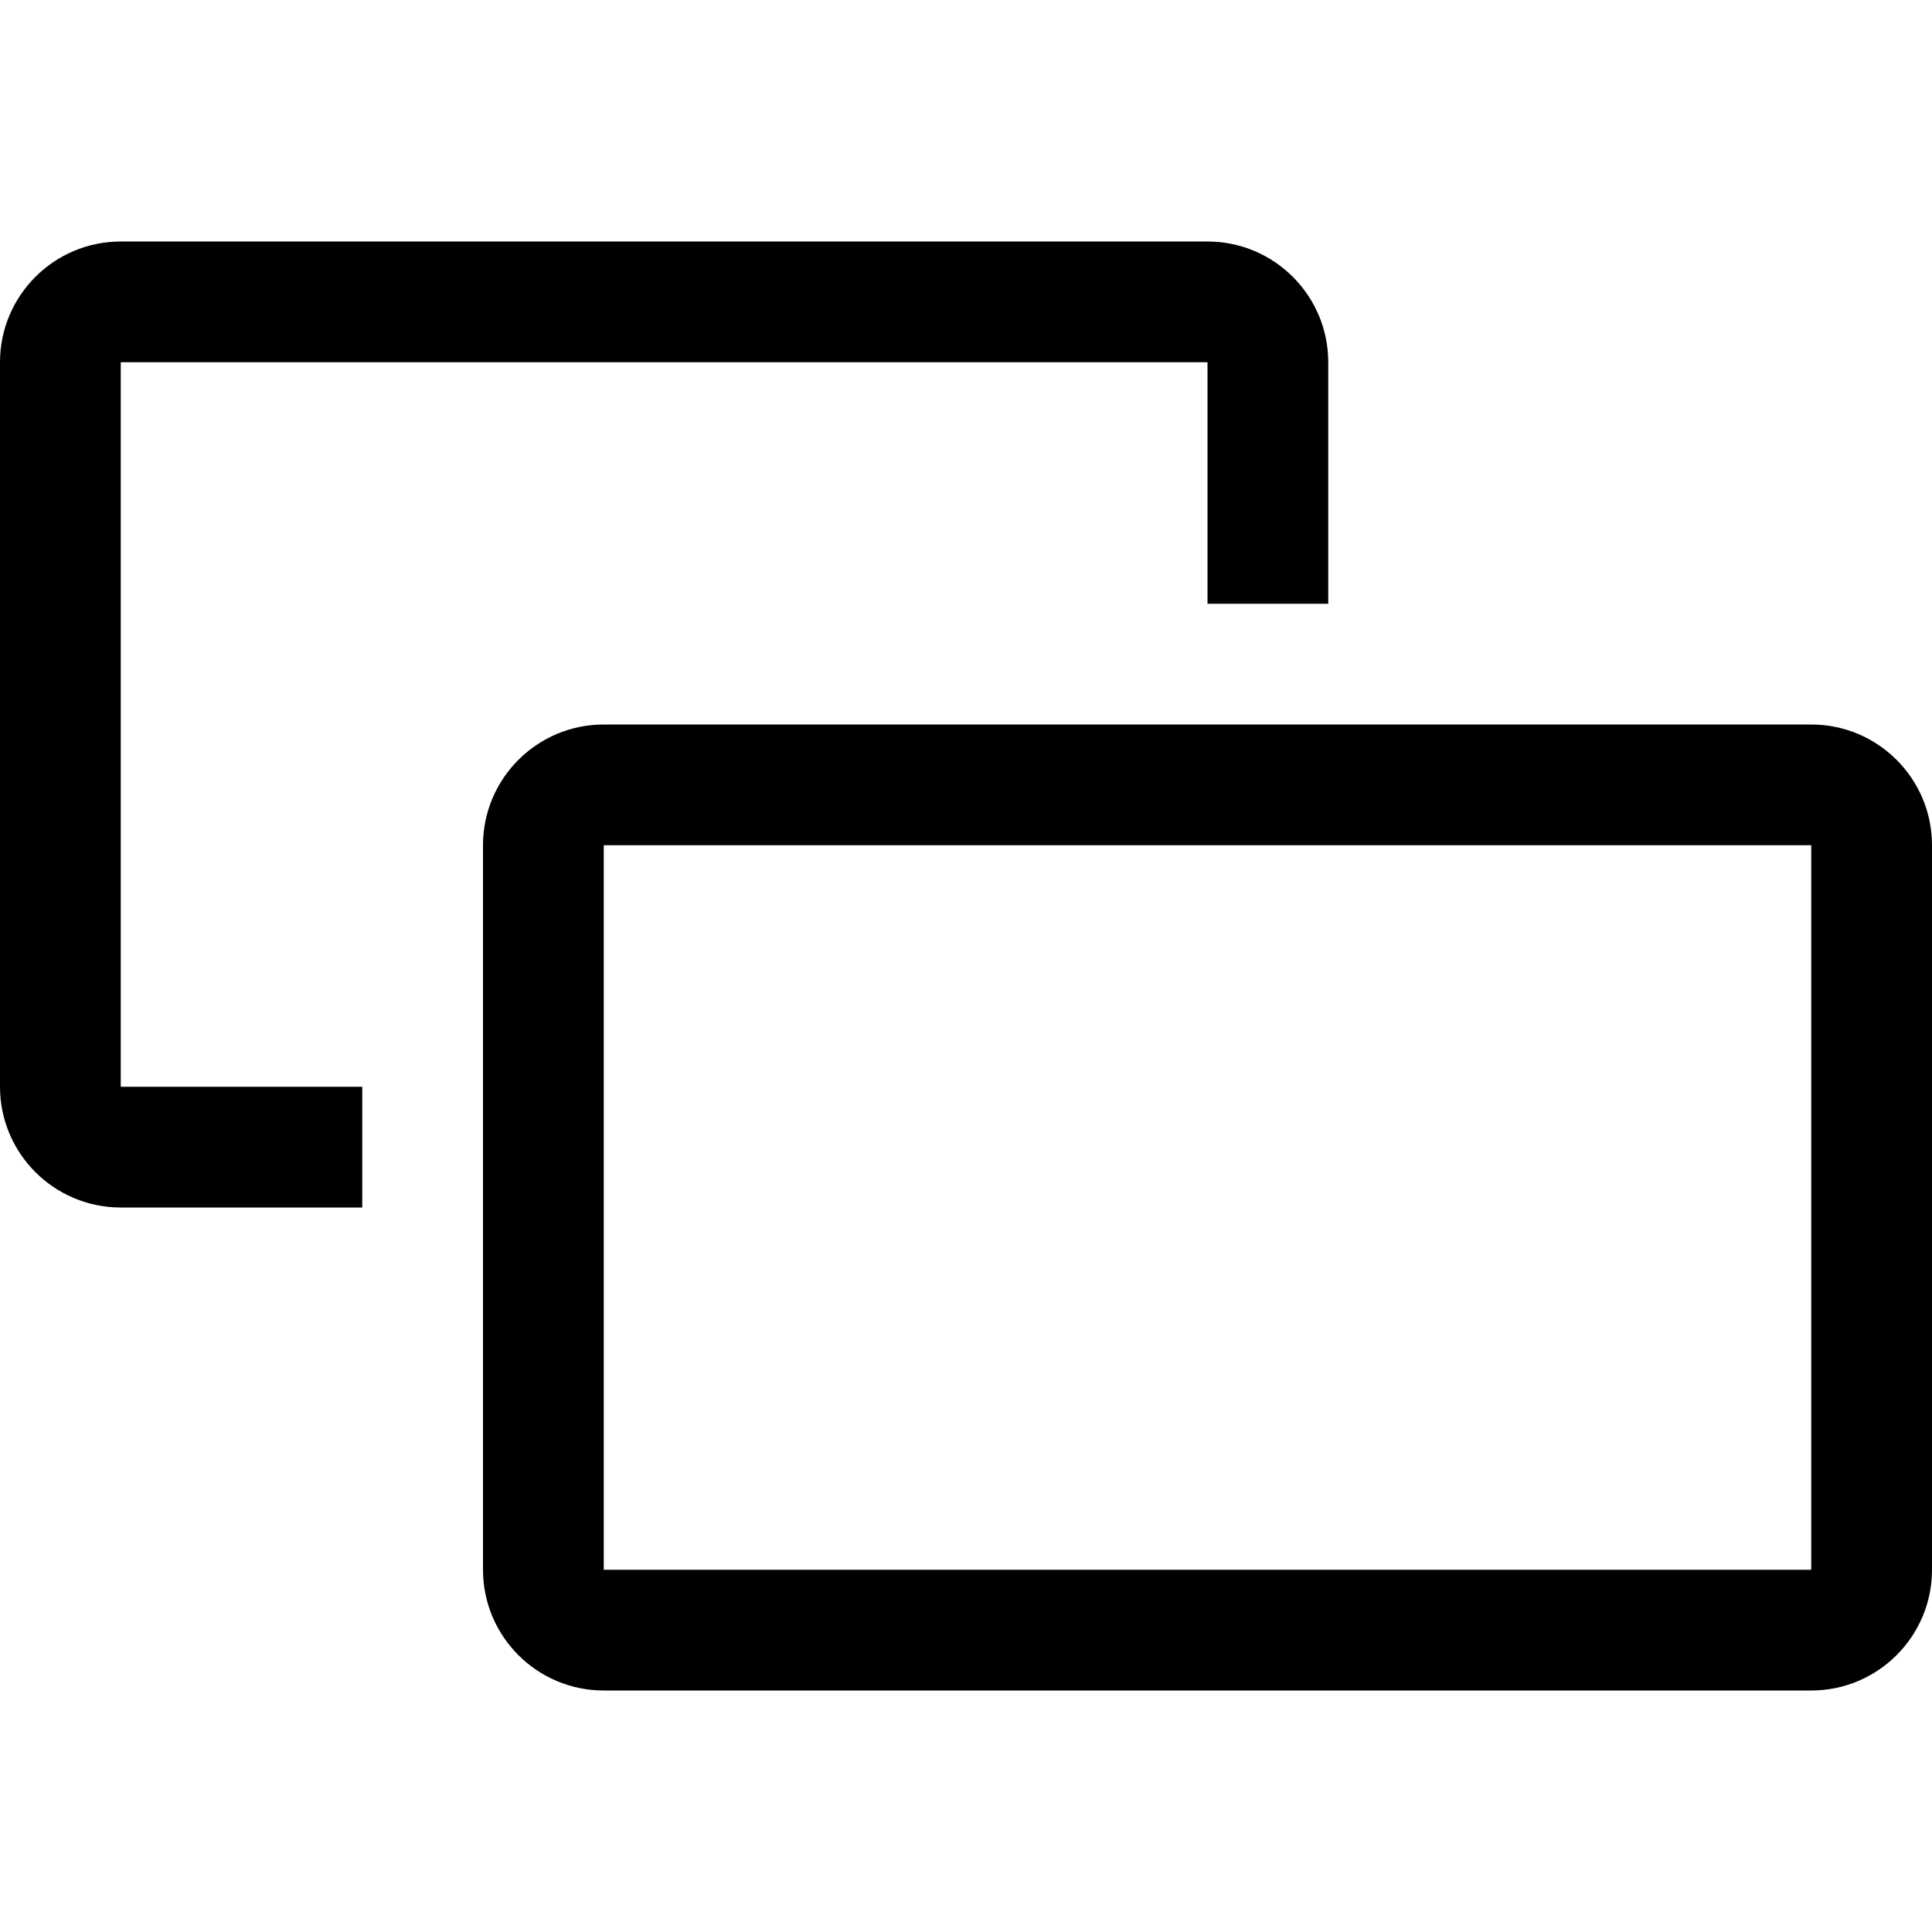 <?xml version="1.0" encoding="UTF-8"?>
<svg width="16px" height="16px" viewBox="0 0 16 16" version="1.1" xmlns="http://www.w3.org/2000/svg" xmlns:xlink="http://www.w3.org/1999/xlink">
    <title>network-display-failed-dark</title>
    <g id="network-display-failed-dark" stroke="none" stroke-width="1" fill="none" fill-rule="evenodd">
        <path d="M15,6 C15.552,6 16,6.448 16,7 L16,13 C16,13.552 15.552,14 15,14 L5,14 C4.448,14 4,13.552 4,13 L4,7 C4,6.448 4.448,6 5,6 L15,6 Z M15,7 L5,7 L5,13 L15,13 L15,7 Z M10,2 C10.552,2 11,2.448 11,3 L11,5 L10,5 L10,3 L1,3 L1,9 L3,9 L3,10 L1,10 C0.448,10 0,9.552 0,9 L0,3 C0,2.448 0.448,2 1,2 L10,2 Z" id="形状结合" fill="#000000" fill-rule="nonzero"></path>
    </g>
</svg>